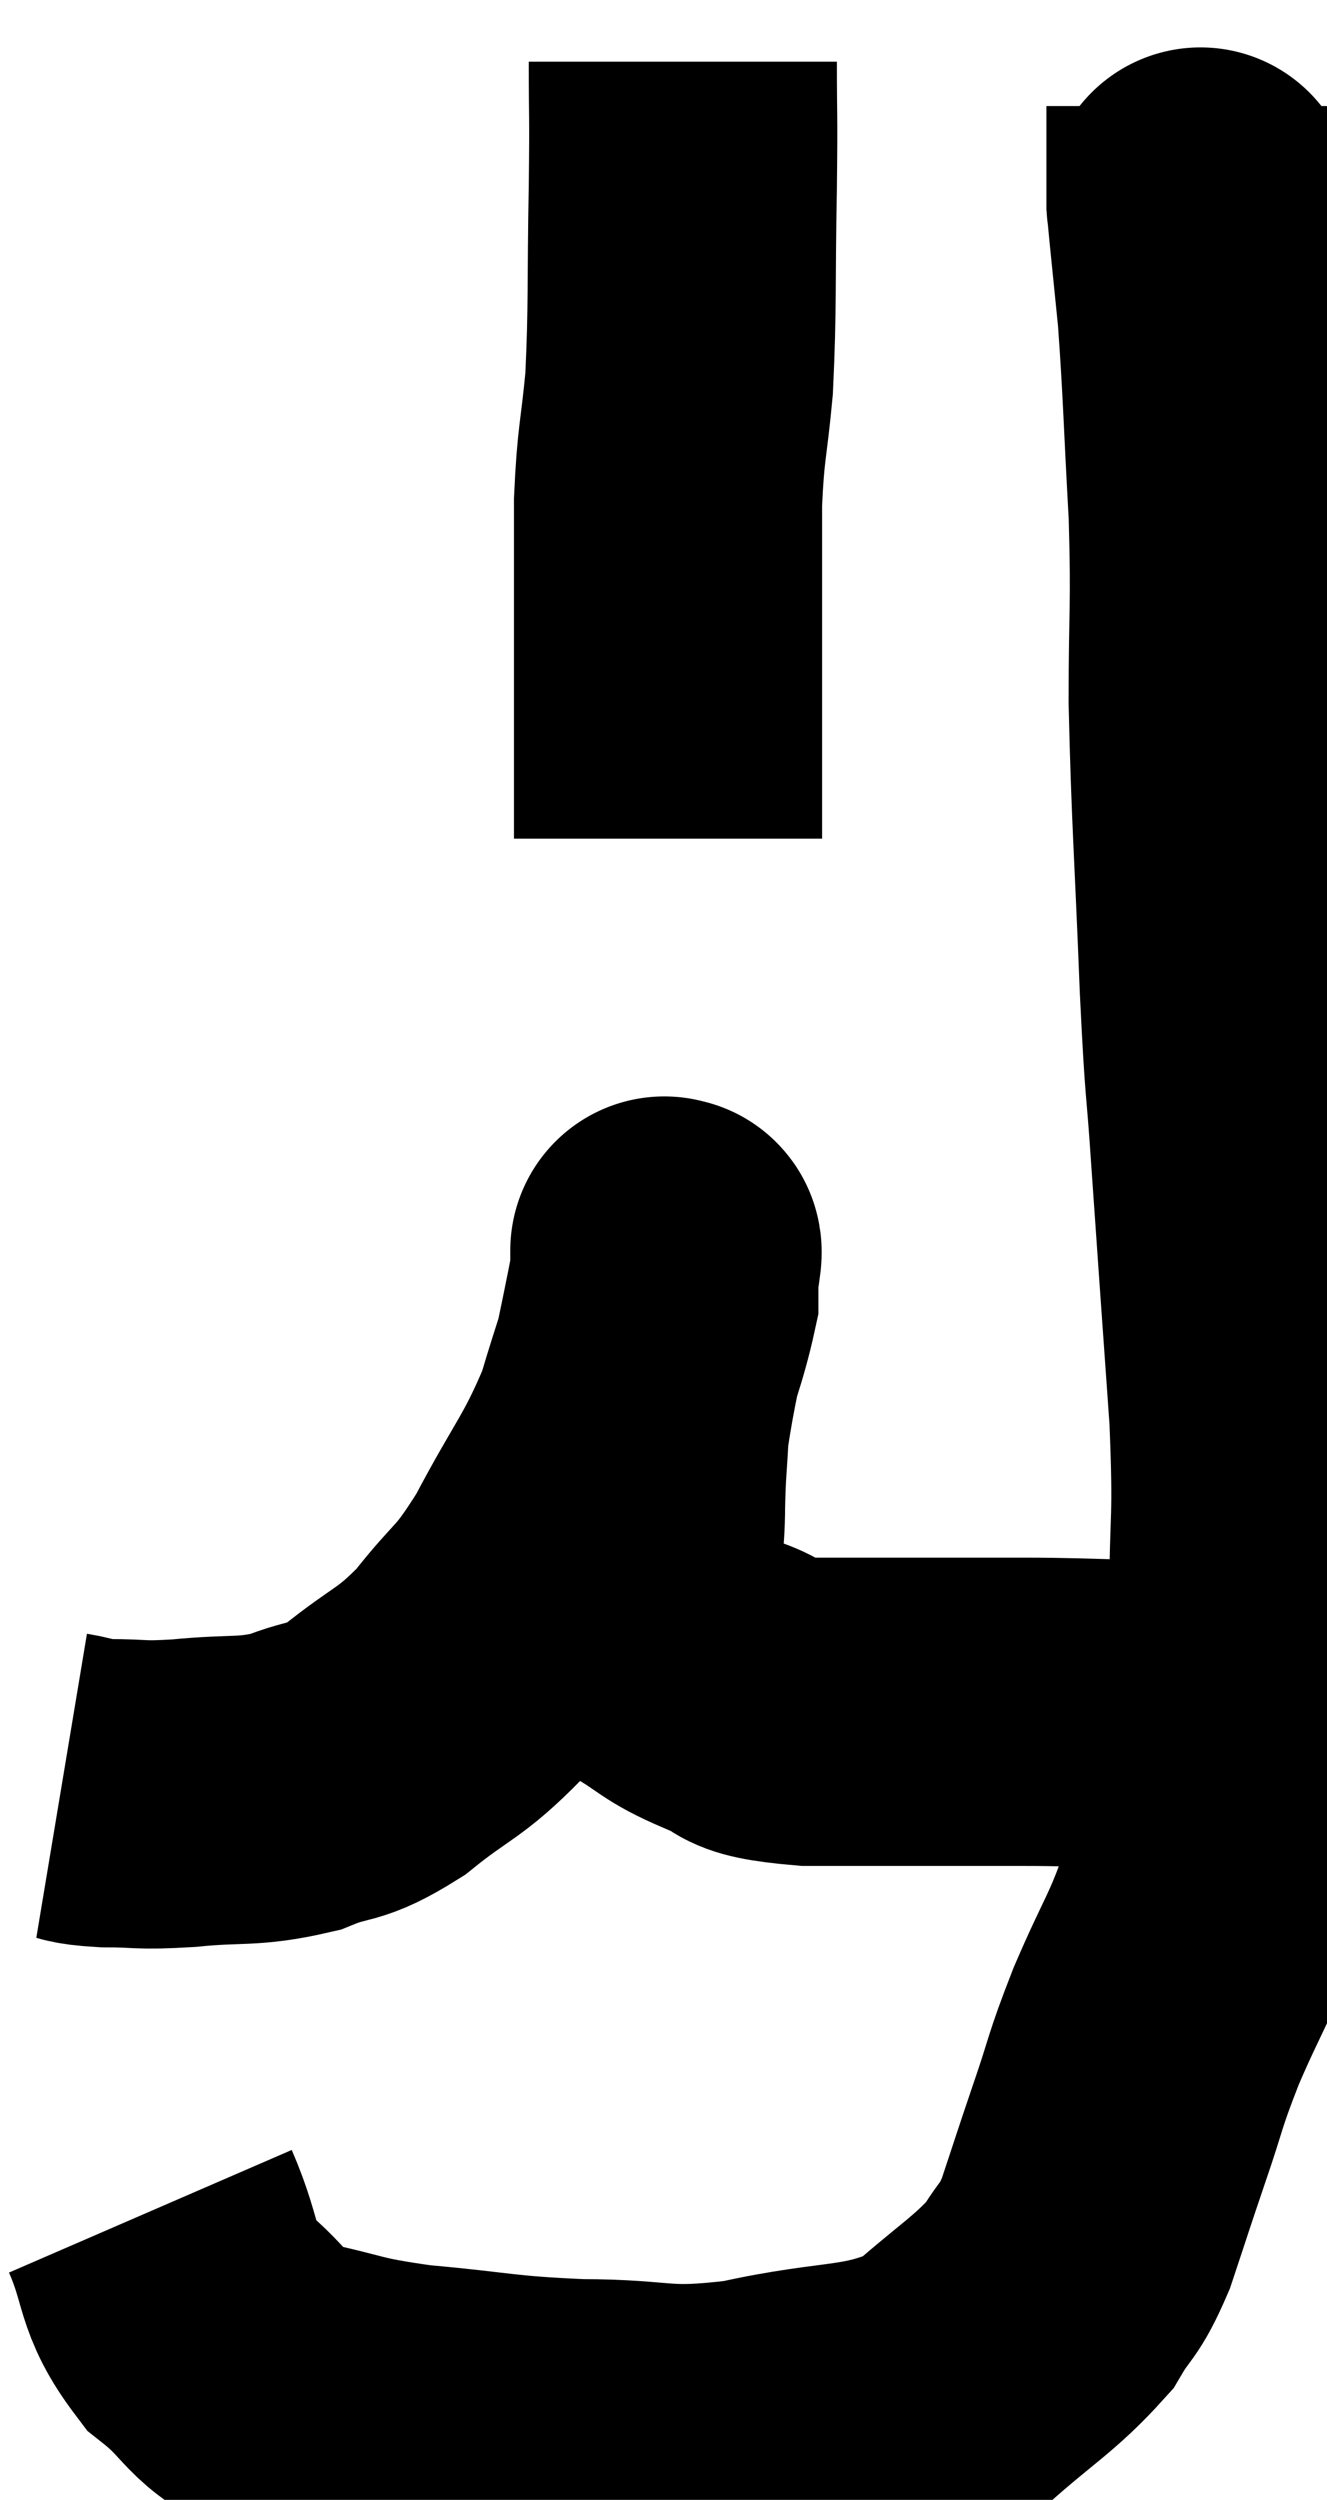 <svg xmlns="http://www.w3.org/2000/svg" viewBox="10.04 2.96 21.533 40.54" width="21.533" height="40.54"><path d="M 11.04 31.92 C 11.4 31.98, 11.265 32.01, 11.76 32.04 C 12.39 32.04, 12.255 32.085, 13.02 32.04 C 13.92 31.95, 14.04 32.04, 14.82 31.86 C 15.48 31.59, 15.42 31.77, 16.14 31.32 C 16.92 30.69, 16.995 30.78, 17.7 30.06 C 18.33 29.25, 18.33 29.445, 18.96 28.44 C 19.59 27.24, 19.755 27.15, 20.22 26.04 C 20.52 25.02, 20.67 24.69, 20.82 24 C 20.82 23.64, 20.82 23.46, 20.82 23.28 C 20.82 23.28, 20.82 23.28, 20.82 23.28 C 20.82 23.28, 20.82 23.19, 20.82 23.28 C 20.82 23.46, 20.94 22.92, 20.82 23.64 C 20.58 24.9, 20.475 25.23, 20.34 26.16 C 20.31 26.76, 20.295 26.73, 20.28 27.36 C 20.28 28.02, 20.19 28.11, 20.28 28.68 C 20.46 29.16, 20.265 29.235, 20.64 29.64 C 21.21 29.97, 21.15 30.03, 21.78 30.3 C 22.47 30.51, 21.945 30.615, 23.16 30.72 C 24.9 30.72, 25.11 30.72, 26.64 30.72 C 27.96 30.72, 28.35 30.795, 29.28 30.72 C 29.82 30.57, 30.09 30.495, 30.36 30.42 C 30.36 30.42, 30.36 30.42, 30.36 30.42 L 30.36 30.42" fill="none" stroke="black" stroke-width="5"></path><path d="M 12.48 38.82 C 12.87 39.72, 12.705 39.885, 13.26 40.62 C 13.98 41.19, 13.83 41.37, 14.7 41.76 C 15.72 41.97, 15.555 42.015, 16.74 42.18 C 18.09 42.3, 18.075 42.36, 19.44 42.42 C 20.82 42.42, 20.715 42.6, 22.2 42.42 C 23.79 42.06, 24.165 42.255, 25.38 41.7 C 26.22 40.95, 26.49 40.83, 27.06 40.2 C 27.36 39.69, 27.375 39.84, 27.66 39.18 C 27.93 38.37, 27.915 38.4, 28.2 37.56 C 28.5 36.69, 28.425 36.78, 28.8 35.82 C 29.25 34.77, 29.34 34.755, 29.7 33.72 C 29.97 32.7, 30.03 32.865, 30.24 31.68 C 30.39 30.33, 30.465 30.42, 30.54 28.98 C 30.54 27.45, 30.615 27.75, 30.54 25.92 C 30.39 23.79, 30.36 23.4, 30.24 21.66 C 30.15 20.31, 30.15 20.79, 30.06 18.96 C 29.97 16.65, 29.925 16.26, 29.88 14.34 C 29.88 12.81, 29.925 12.855, 29.88 11.28 C 29.79 9.66, 29.79 9.3, 29.7 8.04 C 29.61 7.14, 29.565 6.72, 29.52 6.24 C 29.52 6.18, 29.52 6.39, 29.52 6.12 C 29.52 5.64, 29.52 5.52, 29.52 5.16 C 29.52 4.92, 29.52 4.8, 29.52 4.68 L 29.52 4.68" fill="none" stroke="black" stroke-width="5"></path><path d="M 21.12 3.96 C 21.12 4.98, 21.135 4.695, 21.12 6 C 21.09 7.59, 21.12 7.905, 21.06 9.18 C 20.97 10.14, 20.925 10.11, 20.88 11.1 C 20.88 12.12, 20.88 12.12, 20.88 13.14 C 20.88 14.16, 20.88 14.4, 20.88 15.18 C 20.88 15.72, 20.88 15.915, 20.88 16.26 L 20.88 16.56" fill="none" stroke="black" stroke-width="5"></path></svg>